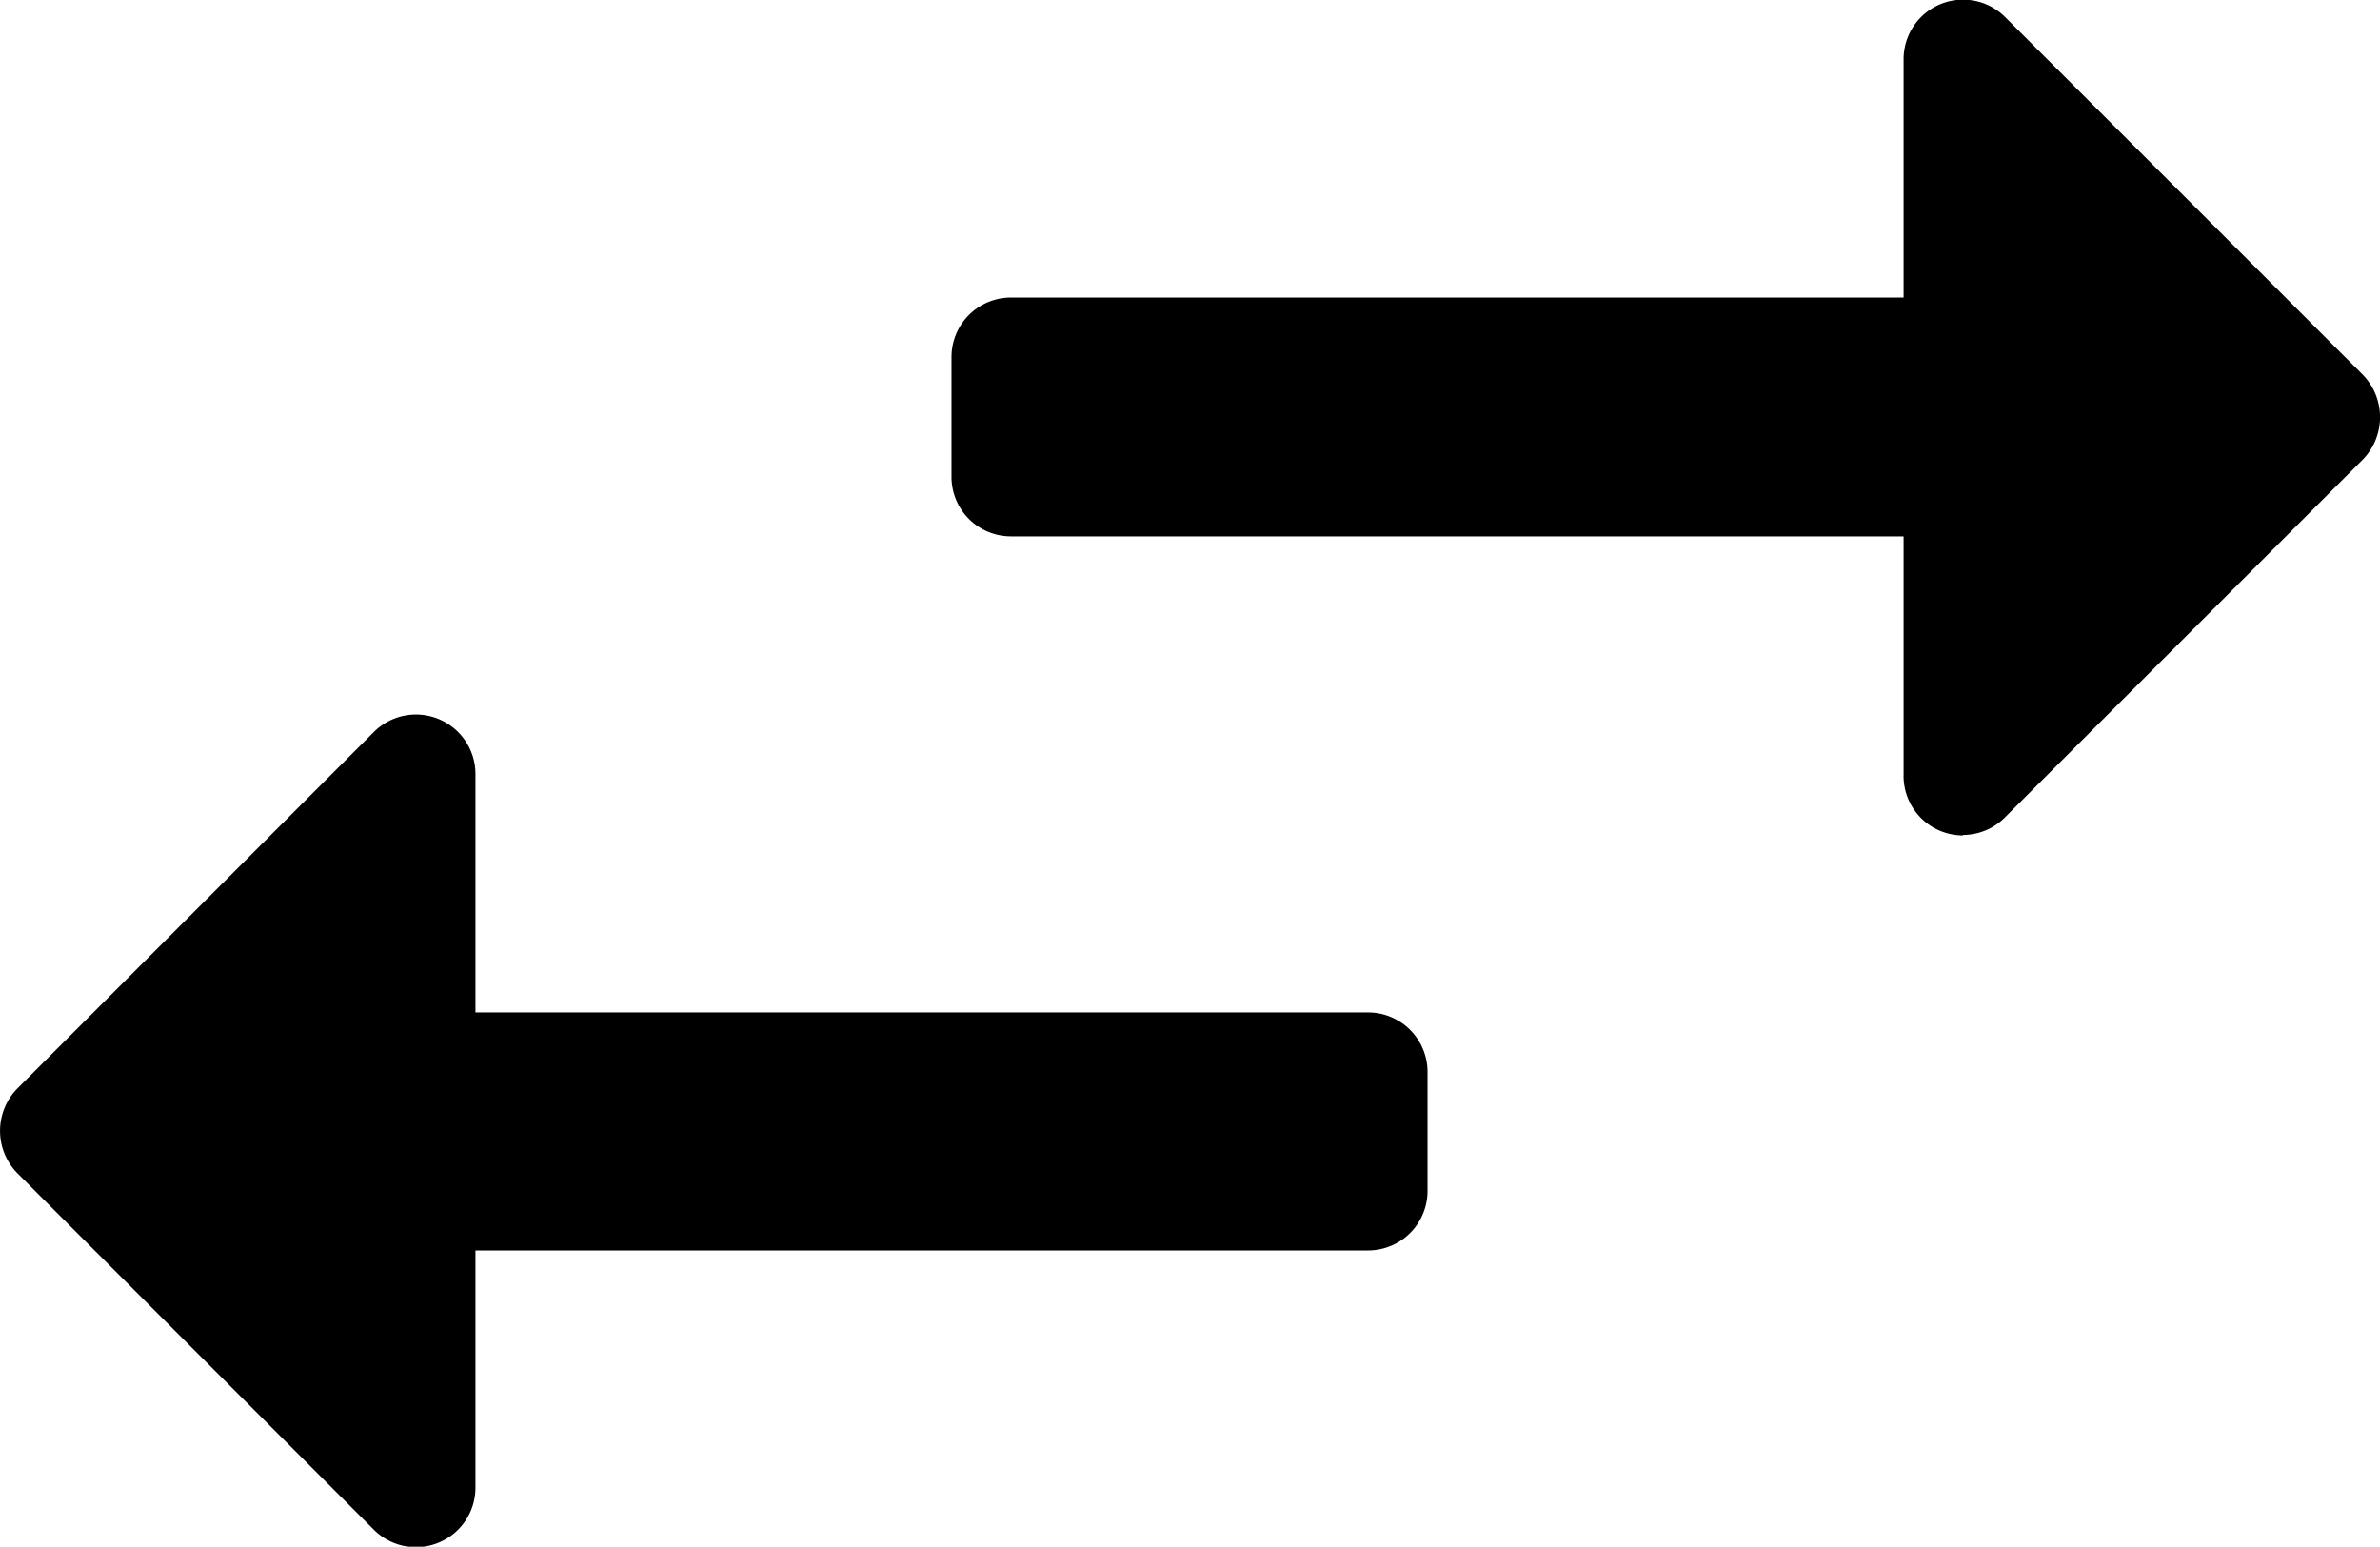 <svg id="swap_horizontal" xmlns="http://www.w3.org/2000/svg" width="19.998" height="12.996" viewBox="0 0 19.998 12.996">
  <path id="Icon_color" data-name="Icon color" d="M3.494,13a.5.5,0,0,1-.35-.143l-3-3a.508.508,0,0,1,0-.71l3-3a.5.5,0,0,1,.85.36v2h7.5a.5.5,0,0,1,.5.5v1a.5.5,0,0,1-.5.5h-7.5v2a.5.5,0,0,1-.5.493Zm13-5.98a.5.5,0,0,1-.5-.513v-2h-7.5a.5.5,0,0,1-.5-.5V3a.5.5,0,0,1,.5-.5h7.5V.5a.5.5,0,0,1,.85-.36l3,3a.511.511,0,0,1,.01.72l-3,3A.5.5,0,0,1,16.493,7.016Z" transform="translate(0.001 0)"/>
</svg>
